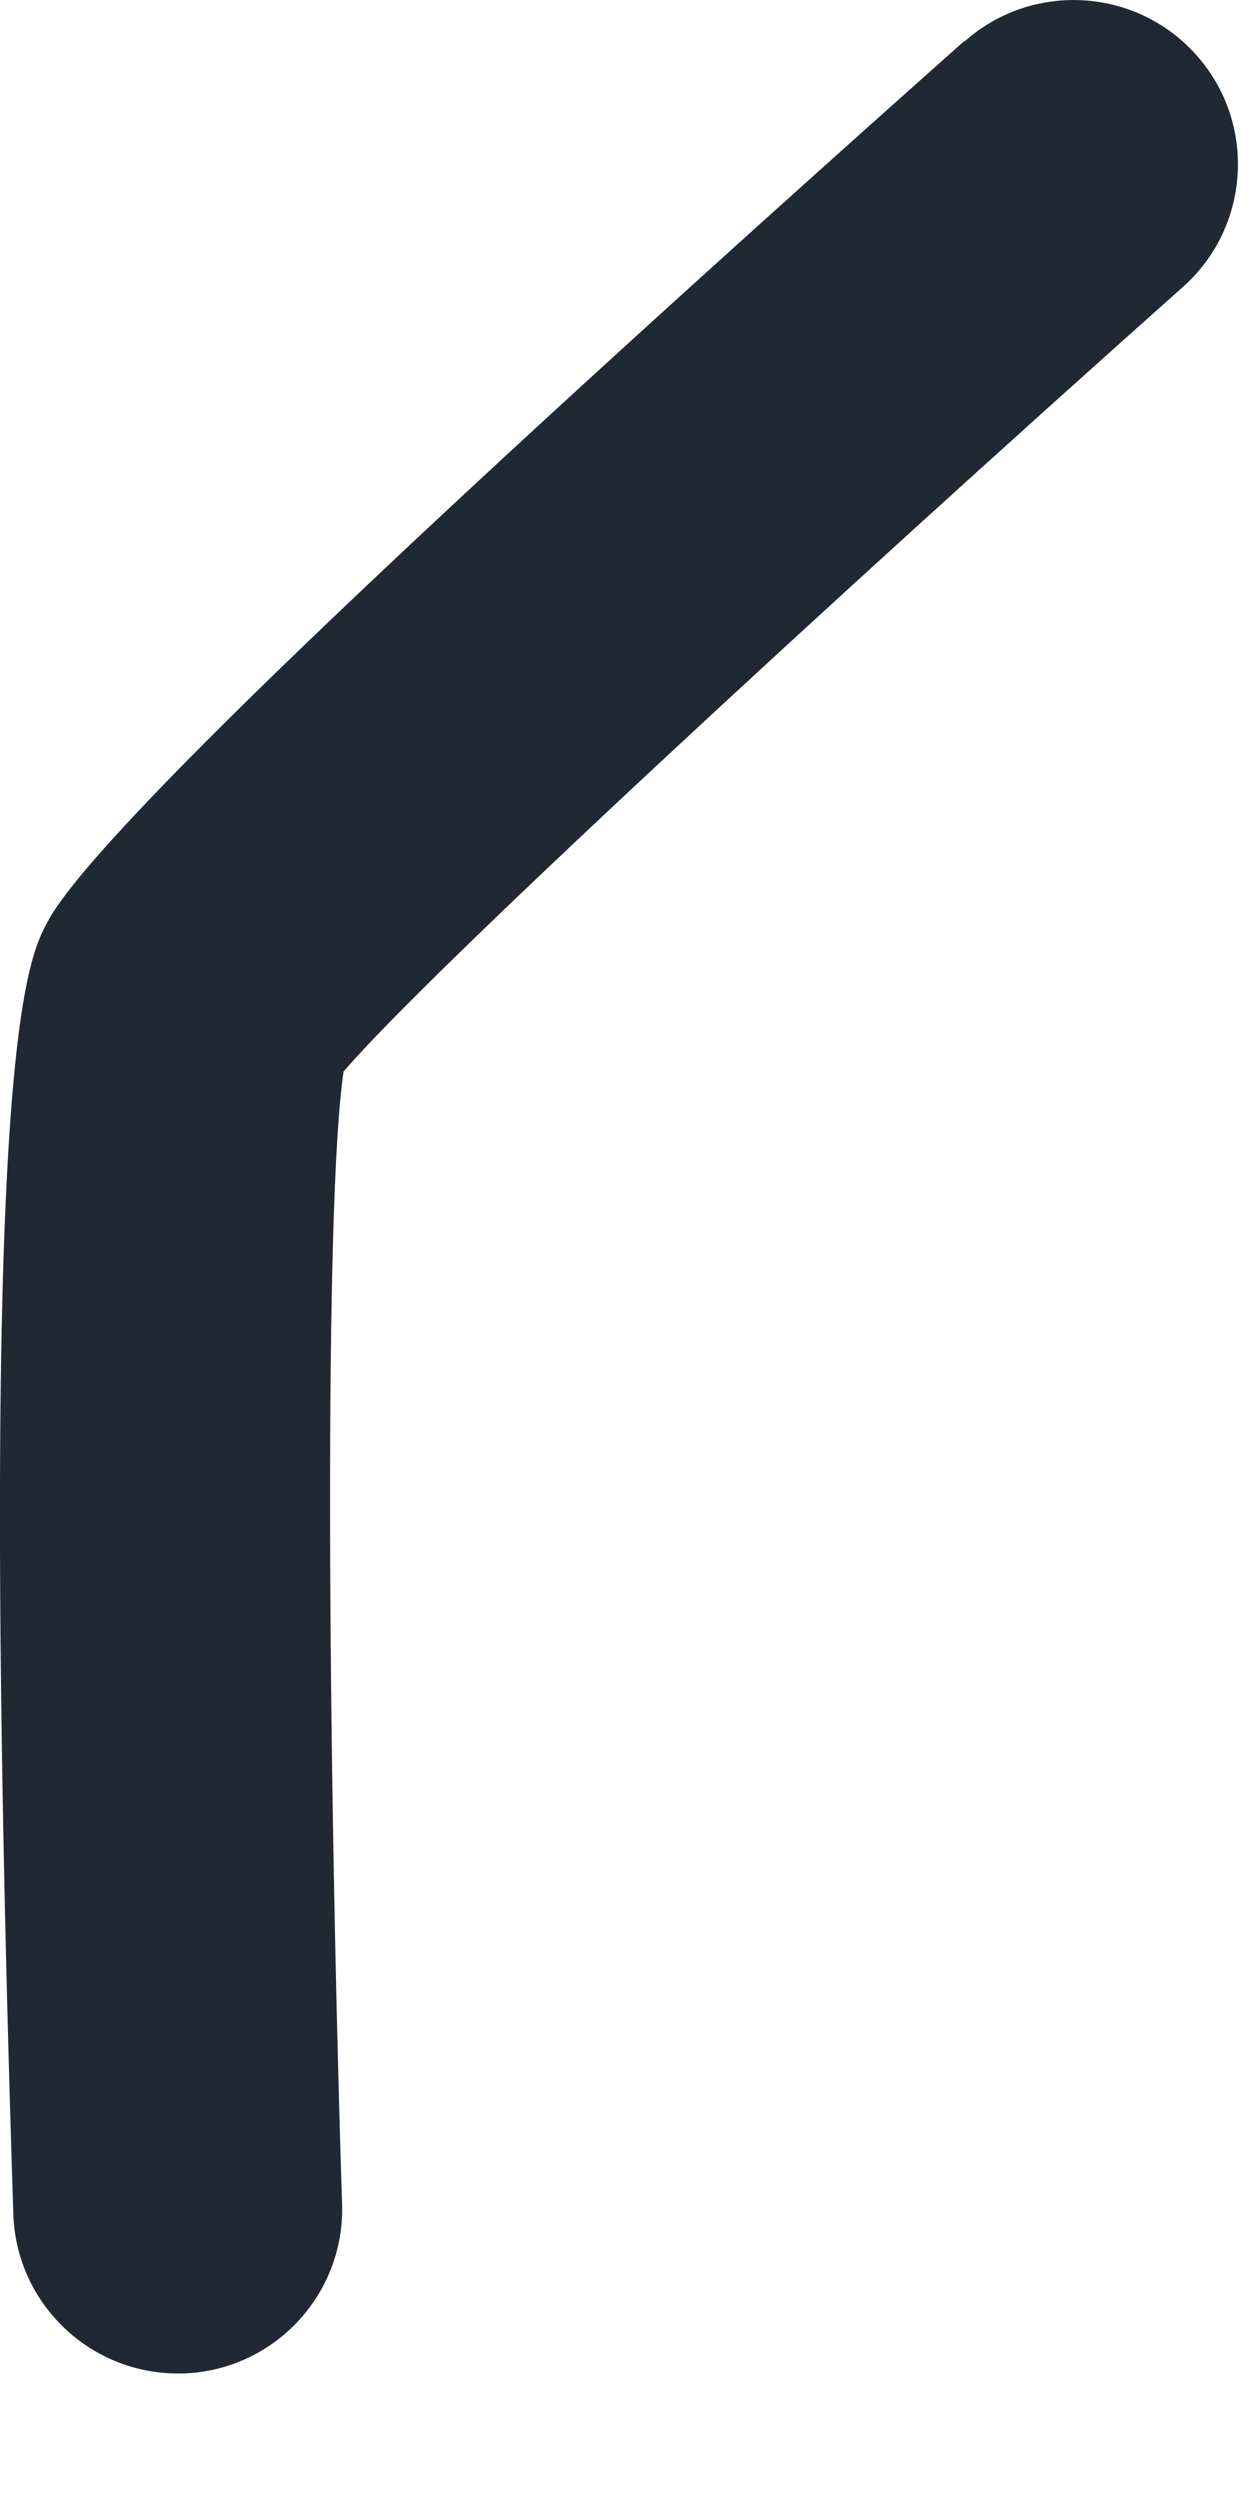 <svg preserveAspectRatio="none" width="100%" height="100%" overflow="visible" style="display: block;" viewBox="0 0 9 18" fill="none" xmlns="http://www.w3.org/2000/svg">
<path id="Vector" d="M6.941 0.297C2.873 3.918 0.654 6.05 0.344 6.634C0.188 6.923 -0.172 7.604 0.096 15.943C0.117 16.582 0.643 17.089 1.28 17.089C1.293 17.089 1.306 17.089 1.319 17.089C1.971 17.068 2.484 16.521 2.463 15.869C2.358 12.564 2.334 8.638 2.474 7.715C3.073 7.013 5.937 4.365 8.516 2.067C9.005 1.633 9.048 0.883 8.614 0.397C8.18 -0.092 7.43 -0.134 6.944 0.299L6.941 0.297Z" fill="#202933"/>
</svg>
